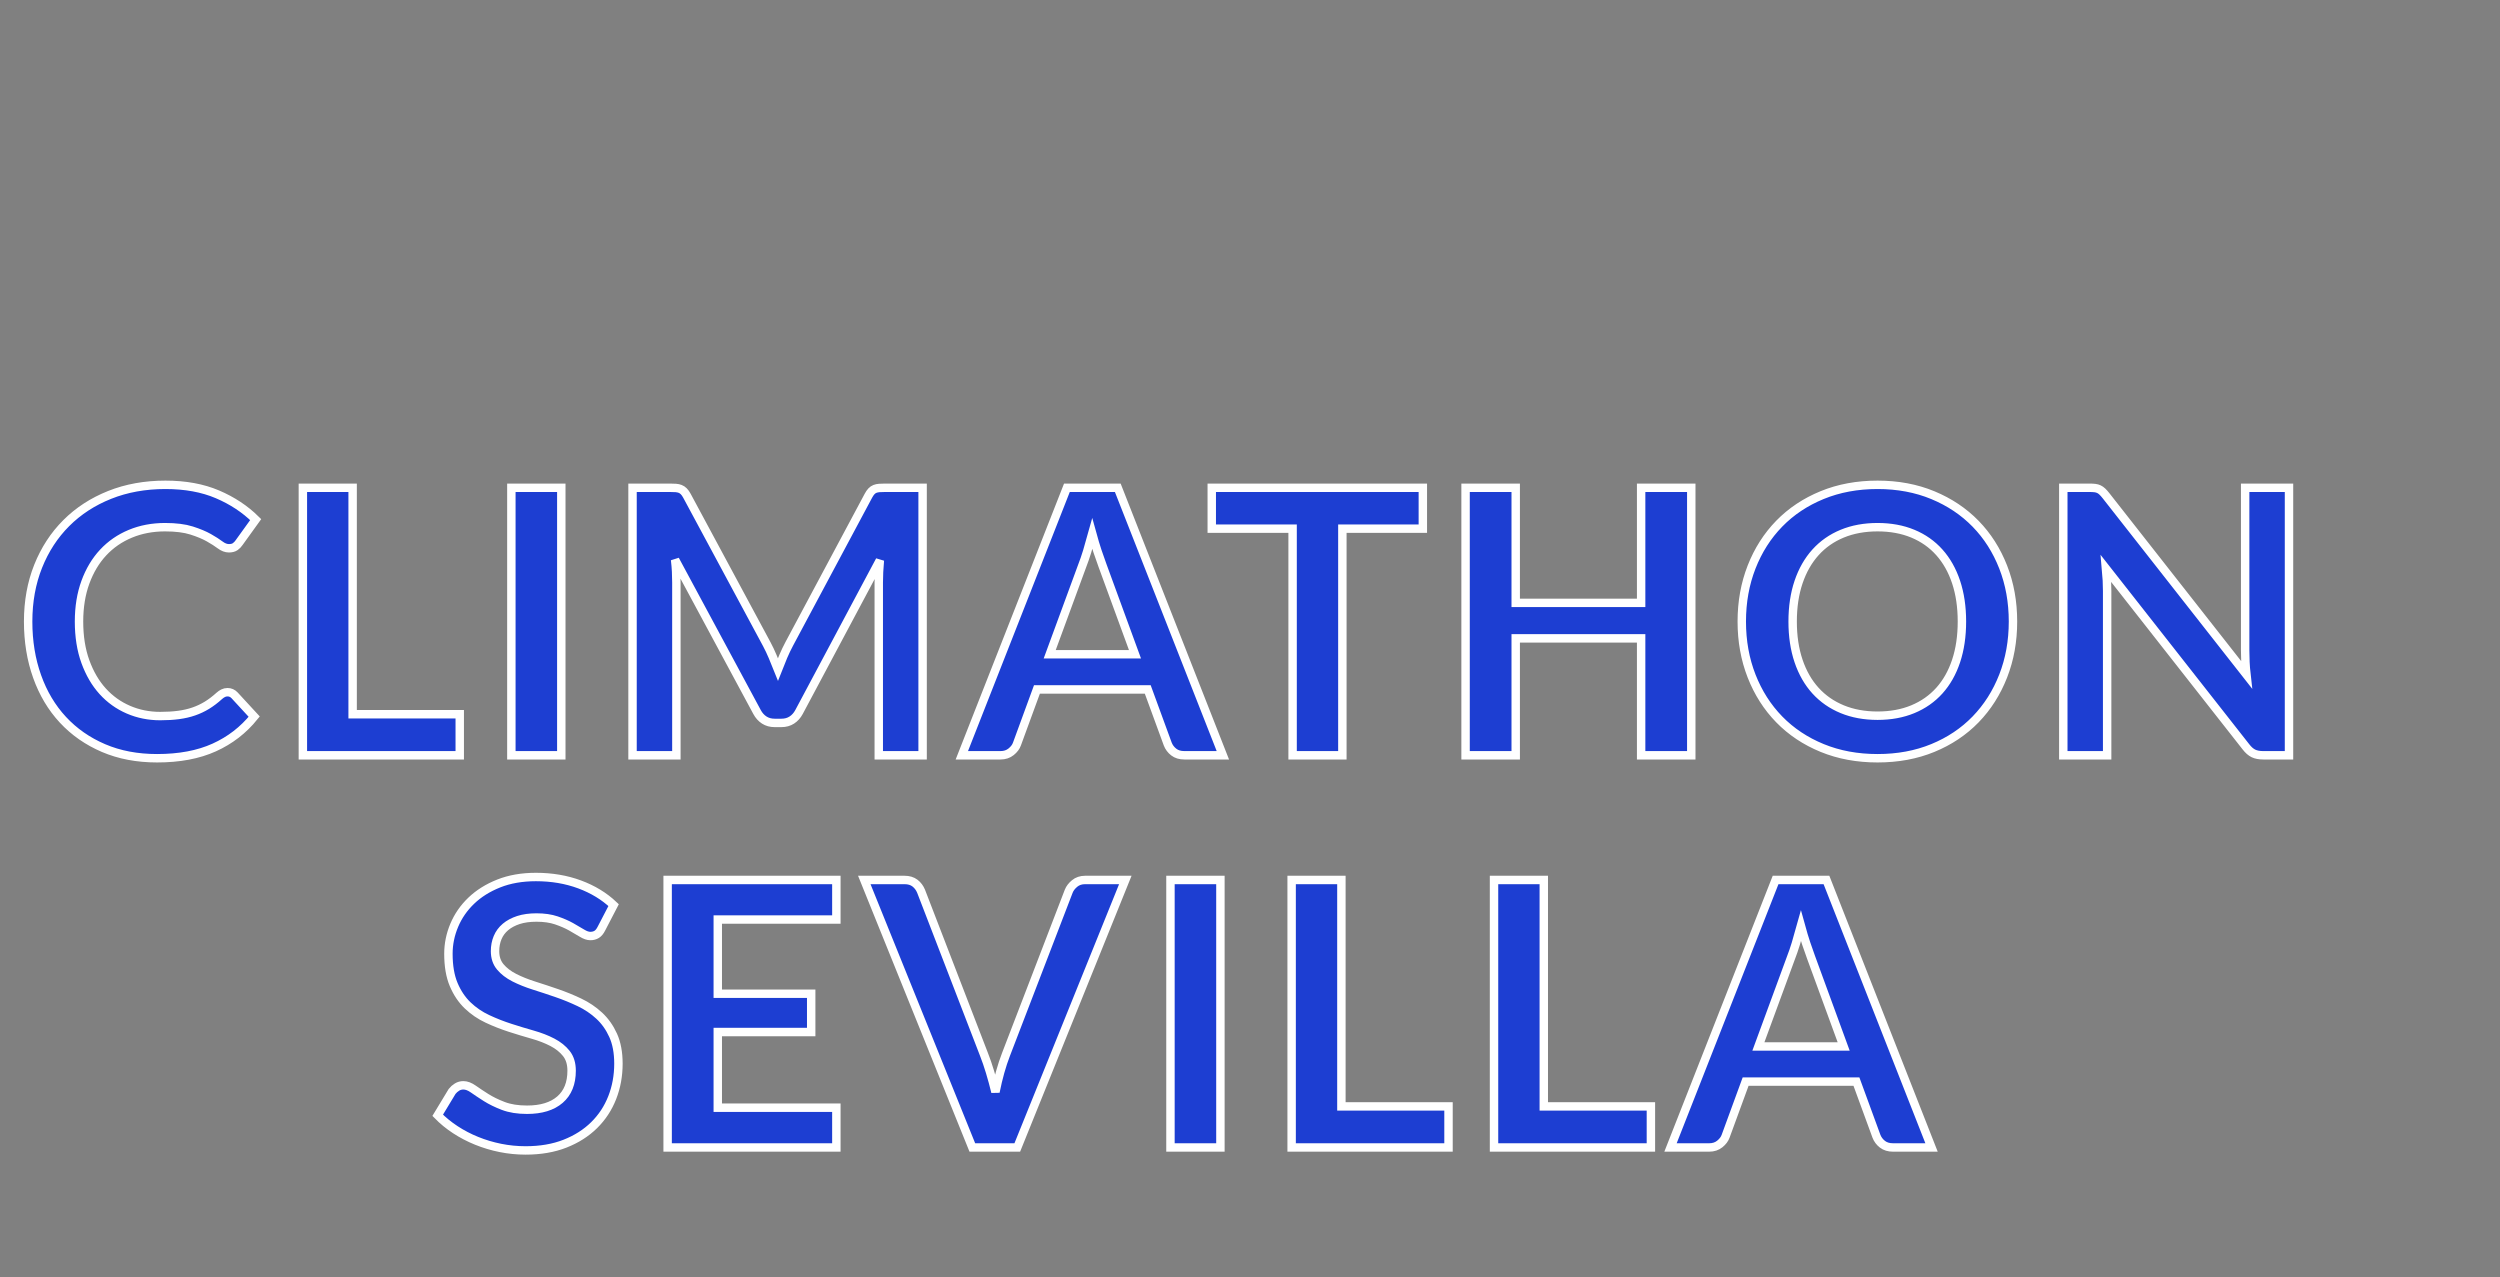 <?xml version="1.0" encoding="utf-8"?>
<!-- Generator: SketchAPI 2022.2.21.0 https://api.sketch.io -->
<svg version="1.1" xmlns="http://www.w3.org/2000/svg" xmlns:xlink="http://www.w3.org/1999/xlink" xmlns:sketchjs="https://sketch.io/dtd/" sketchjs:metadata="eyJuYW1lIjoiRHJhd2luZyIsInN1cmZhY2UiOnsibWV0aG9kIjoiZmlsbCIsImJsZW5kIjoibm9ybWFsIiwiZW5hYmxlZCI6dHJ1ZSwib3BhY2l0eSI6MSwidHlwZSI6InBhdHRlcm4iLCJwYXR0ZXJuIjp7InR5cGUiOiJwYXR0ZXJuIiwicmVmbGVjdCI6Im5vLXJlZmxlY3QiLCJyZXBlYXQiOiJyZXBlYXQiLCJzbW9vdGhpbmciOmZhbHNlLCJzcmMiOiJ0cmFuc3BhcmVudExpZ2h0Iiwic3giOjEsInN5IjoxLCJ4MCI6MC41LCJ4MSI6MSwieTAiOjAuNSwieTEiOjF9fSwiY2xpcFBhdGgiOnsiZW5hYmxlZCI6dHJ1ZSwic3R5bGUiOnsic3Ryb2tlU3R5bGUiOiJibGFjayIsImxpbmVXaWR0aCI6MX19LCJkZXNjcmlwdGlvbiI6Ik1hZGUgd2l0aCBTa2V0Y2hwYWQiLCJtZXRhZGF0YSI6e30sImV4cG9ydERQSSI6NzIsImV4cG9ydEZvcm1hdCI6InBuZyIsImV4cG9ydFF1YWxpdHkiOjAuOTUsInVuaXRzIjoicHgiLCJ3aWR0aCI6MjU2MCwiaGVpZ2h0IjoxMzA4LCJwYWdlcyI6W3sid2lkdGgiOjI1NjAsImhlaWdodCI6MTMwOH1dLCJ1dWlkIjoiMzE0YjNjZjYtZDYwNC00NzIwLWE4ZGYtMzZkYThkMzkyNGQ5In0=" width="2560" height="1308" viewBox="0 0 2560 1308">
<rect x="0" y="0" width="2560" height="1308" fill="#808080" stroke="none"/>
<g style="mix-blend-mode: screen;" sketchjs:tool="fancyText" transform="matrix(1,0,0,1,17.074,24.824)">
	<g sketchjs:uid="1">
		<g sketchjs:uid="2" style="paint-order: fill stroke markers;">
			<path d="M 215.959 683.996L 215.959 683.996Q 220.126 683.996 223.157 687.216L 223.157 687.216L 243.238 709.001Q 226.567 729.65 202.225 740.637Q 177.882 751.625 143.783 751.625L 143.783 751.625Q 113.284 751.625 88.941 741.206Q 64.598 730.787 47.359 712.222Q 30.121 693.657 20.933 667.893Q 11.745 642.13 11.745 611.63L 11.745 611.63Q 11.745 580.752 21.975 555.083Q 32.204 529.415 50.769 510.85Q 69.334 492.285 95.192 481.96Q 121.051 471.636 152.308 471.636L 152.308 471.636Q 182.807 471.636 205.634 481.392Q 228.462 491.148 244.753 507.25L 244.753 507.25L 227.704 530.93Q 226.188 533.203 223.82 534.908Q 221.452 536.613 217.285 536.613L 217.285 536.613Q 212.928 536.613 208.381 533.203Q 203.835 529.793 196.826 525.815Q 189.816 521.837 179.113 518.427Q 168.41 515.017 151.929 515.017L 151.929 515.017Q 132.606 515.017 116.409 521.742Q 100.212 528.467 88.562 540.97Q 76.912 553.473 70.376 571.375Q 63.84 589.277 63.84 611.63L 63.84 611.63Q 63.84 634.742 70.376 652.738Q 76.912 670.735 88.088 683.048Q 99.265 695.362 114.42 701.897Q 129.575 708.433 147.004 708.433L 147.004 708.433Q 157.423 708.433 165.853 707.296Q 174.282 706.16 181.386 703.697Q 188.49 701.234 194.836 697.351Q 201.183 693.467 207.434 687.784L 207.434 687.784Q 209.328 686.079 211.412 685.037Q 213.496 683.996 215.959 683.996ZZM 344.019 474.667L 344.019 706.539L 453.703 706.539L 453.703 748.594L 293.06 748.594L 293.06 474.667L 344.019 474.667ZZM 557.704 474.667L 557.704 748.594L 506.556 748.594L 506.556 474.667L 557.704 474.667ZZM 768.169 634.931L 768.169 634.931Q 771.389 640.993 774.136 647.529Q 776.883 654.064 779.535 660.695L 779.535 660.695Q 782.187 653.875 785.029 647.245Q 787.871 640.614 791.091 634.552L 791.091 634.552L 872.17 482.813Q 873.686 479.971 875.296 478.266Q 876.906 476.561 878.895 475.804Q 880.884 475.046 883.347 474.857Q 885.81 474.667 889.22 474.667L 889.22 474.667L 927.675 474.667L 927.675 748.594L 882.779 748.594L 882.779 571.659Q 882.779 566.734 883.063 560.861Q 883.347 554.989 883.915 548.927L 883.915 548.927L 801.131 704.265Q 798.29 709.57 793.743 712.506Q 789.197 715.442 783.135 715.442L 783.135 715.442L 776.125 715.442Q 770.063 715.442 765.517 712.506Q 760.97 709.57 758.129 704.265L 758.129 704.265L 674.208 548.358Q 674.966 554.61 675.25 560.577Q 675.534 566.544 675.534 571.659L 675.534 571.659L 675.534 748.594L 630.637 748.594L 630.637 474.667L 669.093 474.667Q 672.503 474.667 674.966 474.857Q 677.428 475.046 679.418 475.804Q 681.407 476.561 683.112 478.266Q 684.817 479.971 686.332 482.813L 686.332 482.813L 768.169 634.931ZZM 1127.532 474.667L 1235.133 748.594L 1195.73 748.594Q 1189.099 748.594 1184.837 745.279Q 1180.575 741.963 1178.68 737.038L 1178.68 737.038L 1158.221 681.154L 1044.748 681.154L 1024.289 737.038Q 1022.773 741.395 1018.321 744.994Q 1013.87 748.594 1007.429 748.594L 1007.429 748.594L 967.836 748.594L 1075.437 474.667L 1127.532 474.667ZZM 1091.16 554.42L 1057.819 645.161L 1145.15 645.161L 1111.809 554.041Q 1109.535 547.979 1106.789 539.739Q 1104.042 531.498 1101.39 521.837L 1101.39 521.837Q 1098.738 531.498 1096.18 539.834Q 1093.623 548.169 1091.16 554.42L 1091.16 554.42ZZM 1223.766 474.667L 1439.914 474.667L 1439.914 516.533L 1357.509 516.533L 1357.509 748.594L 1306.55 748.594L 1306.55 516.533L 1223.766 516.533L 1223.766 474.667ZZM 1714.788 474.667L 1714.788 748.594L 1663.451 748.594L 1663.451 628.869L 1535.012 628.869L 1535.012 748.594L 1483.675 748.594L 1483.675 474.667L 1535.012 474.667L 1535.012 592.497L 1663.451 592.497L 1663.451 474.667L 1714.788 474.667ZZM 2044.22 611.63L 2044.22 611.63Q 2044.22 641.751 2034.18 667.42Q 2024.14 693.089 2005.954 711.843Q 1987.768 730.597 1962.194 741.111Q 1936.62 751.625 1905.552 751.625L 1905.552 751.625Q 1874.484 751.625 1848.815 741.111Q 1823.147 730.597 1804.866 711.843Q 1786.585 693.089 1776.545 667.42Q 1766.505 641.751 1766.505 611.63L 1766.505 611.63Q 1766.505 581.51 1776.545 555.841Q 1786.585 530.172 1804.866 511.418Q 1823.147 492.664 1848.815 482.15Q 1874.484 471.636 1905.552 471.636L 1905.552 471.636Q 1936.62 471.636 1962.194 482.245Q 1987.768 492.853 2005.954 511.513Q 2024.14 530.172 2034.18 555.841Q 2044.22 581.51 2044.22 611.63ZZM 1991.935 611.63L 1991.935 611.63Q 1991.935 589.087 1985.968 571.186Q 1980.001 553.284 1968.824 540.781Q 1957.647 528.278 1941.64 521.648Q 1925.632 515.017 1905.552 515.017L 1905.552 515.017Q 1885.471 515.017 1869.369 521.648Q 1853.267 528.278 1841.996 540.781Q 1830.724 553.284 1824.662 571.186Q 1818.6 589.087 1818.6 611.63L 1818.6 611.63Q 1818.6 634.173 1824.662 652.075Q 1830.724 669.977 1841.996 682.385Q 1853.267 694.793 1869.369 701.424Q 1885.471 708.054 1905.552 708.054L 1905.552 708.054Q 1925.632 708.054 1941.64 701.424Q 1957.647 694.793 1968.824 682.385Q 1980.001 669.977 1985.968 652.075Q 1991.935 634.173 1991.935 611.63ZZM 2122.458 474.667L 2122.458 474.667Q 2125.868 474.667 2128.141 474.951Q 2130.414 475.235 2132.214 476.088Q 2134.013 476.94 2135.718 478.551Q 2137.423 480.161 2139.507 482.813L 2139.507 482.813L 2283.29 665.999Q 2282.532 659.369 2282.248 653.023Q 2281.964 646.676 2281.964 641.183L 2281.964 641.183L 2281.964 474.667L 2326.861 474.667L 2326.861 748.594L 2300.529 748.594Q 2294.467 748.594 2290.489 746.699Q 2286.511 744.805 2282.722 739.88L 2282.722 739.88L 2139.507 557.451Q 2140.075 563.513 2140.36 569.481Q 2140.644 575.448 2140.644 580.373L 2140.644 580.373L 2140.644 748.594L 2095.747 748.594L 2095.747 474.667L 2122.458 474.667ZZM 611.272 902.024L 598.769 926.083Q 596.685 930.251 593.938 931.956Q 591.191 933.66 587.403 933.66L 587.403 933.66Q 583.614 933.66 578.878 930.724Q 574.142 927.788 567.701 924.189Q 561.26 920.589 552.641 917.653Q 544.021 914.717 532.276 914.717L 532.276 914.717Q 521.668 914.717 513.806 917.274Q 505.944 919.832 500.545 924.378Q 495.147 928.924 492.494 935.271Q 489.842 941.617 489.842 949.194L 489.842 949.194Q 489.842 958.856 495.241 965.296Q 500.64 971.737 509.544 976.284Q 518.447 980.83 529.814 984.43Q 541.18 988.029 553.02 992.102Q 564.86 996.175 576.226 1001.574Q 587.592 1006.973 596.496 1015.213Q 605.399 1023.454 610.798 1035.388Q 616.197 1047.323 616.197 1064.372L 616.197 1064.372Q 616.197 1082.937 609.851 1099.134Q 603.505 1115.331 591.286 1127.36Q 579.067 1139.39 561.45 1146.304Q 543.832 1153.218 521.099 1153.218L 521.099 1153.218Q 508.028 1153.218 495.336 1150.661Q 482.644 1148.104 470.993 1143.368Q 459.343 1138.632 449.208 1132.002Q 439.073 1125.371 431.117 1117.225L 431.117 1117.225L 445.893 1092.788Q 447.977 1090.136 450.913 1088.336Q 453.849 1086.536 457.448 1086.536L 457.448 1086.536Q 462.184 1086.536 467.678 1090.42Q 473.172 1094.303 480.655 1099.039Q 488.137 1103.775 498.272 1107.659Q 508.407 1111.542 522.615 1111.542L 522.615 1111.542Q 544.4 1111.542 556.335 1101.218Q 568.269 1090.894 568.269 1071.571L 568.269 1071.571Q 568.269 1060.773 562.87 1053.953Q 557.471 1047.133 548.568 1042.492Q 539.664 1037.851 528.298 1034.631Q 516.932 1031.41 505.187 1027.621Q 493.442 1023.833 482.075 1018.528Q 470.709 1013.224 461.805 1004.699Q 452.902 996.175 447.503 983.388Q 442.104 970.601 442.104 951.846L 442.104 951.846Q 442.104 936.881 448.071 922.673Q 454.039 908.465 465.5 897.478Q 476.961 886.49 493.631 879.86Q 510.302 873.23 531.708 873.23L 531.708 873.23Q 555.956 873.23 576.415 880.807Q 596.874 888.385 611.272 902.024L 611.272 902.024ZZM 666.587 876.261L 839.354 876.261L 839.354 916.801L 717.925 916.801L 717.925 992.765L 813.591 992.765L 813.591 1031.978L 717.925 1031.978L 717.925 1109.458L 839.354 1109.458L 839.354 1150.188L 666.587 1150.188L 666.587 876.261ZZM 978.591 1150.188L 867.96 876.261L 909.067 876.261Q 915.698 876.261 919.865 879.481Q 924.033 882.702 926.117 887.817L 926.117 887.817L 990.526 1054.9Q 993.746 1063.046 996.682 1072.802Q 999.619 1082.558 1002.271 1093.356L 1002.271 1093.356Q 1006.628 1071.571 1013.069 1054.9L 1013.069 1054.9L 1077.288 887.817Q 1078.993 883.459 1083.35 879.86Q 1087.707 876.261 1094.148 876.261L 1094.148 876.261L 1135.256 876.261L 1024.624 1150.188L 978.591 1150.188ZZM 1232.627 876.261L 1232.627 1150.188L 1181.479 1150.188L 1181.479 876.261L 1232.627 876.261ZZM 1356.519 876.261L 1356.519 1108.132L 1466.203 1108.132L 1466.203 1150.188L 1305.56 1150.188L 1305.56 876.261L 1356.519 876.261ZZM 1563.763 876.261L 1563.763 1108.132L 1673.448 1108.132L 1673.448 1150.188L 1512.805 1150.188L 1512.805 876.261L 1563.763 876.261ZZM 1853.224 876.261L 1960.824 1150.188L 1921.421 1150.188Q 1914.791 1150.188 1910.529 1146.872Q 1906.266 1143.557 1904.372 1138.632L 1904.372 1138.632L 1883.913 1082.748L 1770.44 1082.748L 1749.981 1138.632Q 1748.465 1142.989 1744.013 1146.588Q 1739.561 1150.188 1733.121 1150.188L 1733.121 1150.188L 1693.528 1150.188L 1801.129 876.261L 1853.224 876.261ZZM 1816.852 956.014L 1783.511 1046.755L 1870.842 1046.755L 1837.501 955.635Q 1835.227 949.573 1832.481 941.333Q 1829.734 933.092 1827.082 923.431L 1827.082 923.431Q 1824.429 933.092 1821.872 941.427Q 1819.315 949.763 1816.852 956.014L 1816.852 956.014Z" sketchjs:uid="3" style="fill: #1d3ed2; stroke: #ffffff; stroke-width: 8.62; stroke-linecap: round; paint-order: stroke fill markers;"/>
		</g>
	</g>
</g>
</svg>